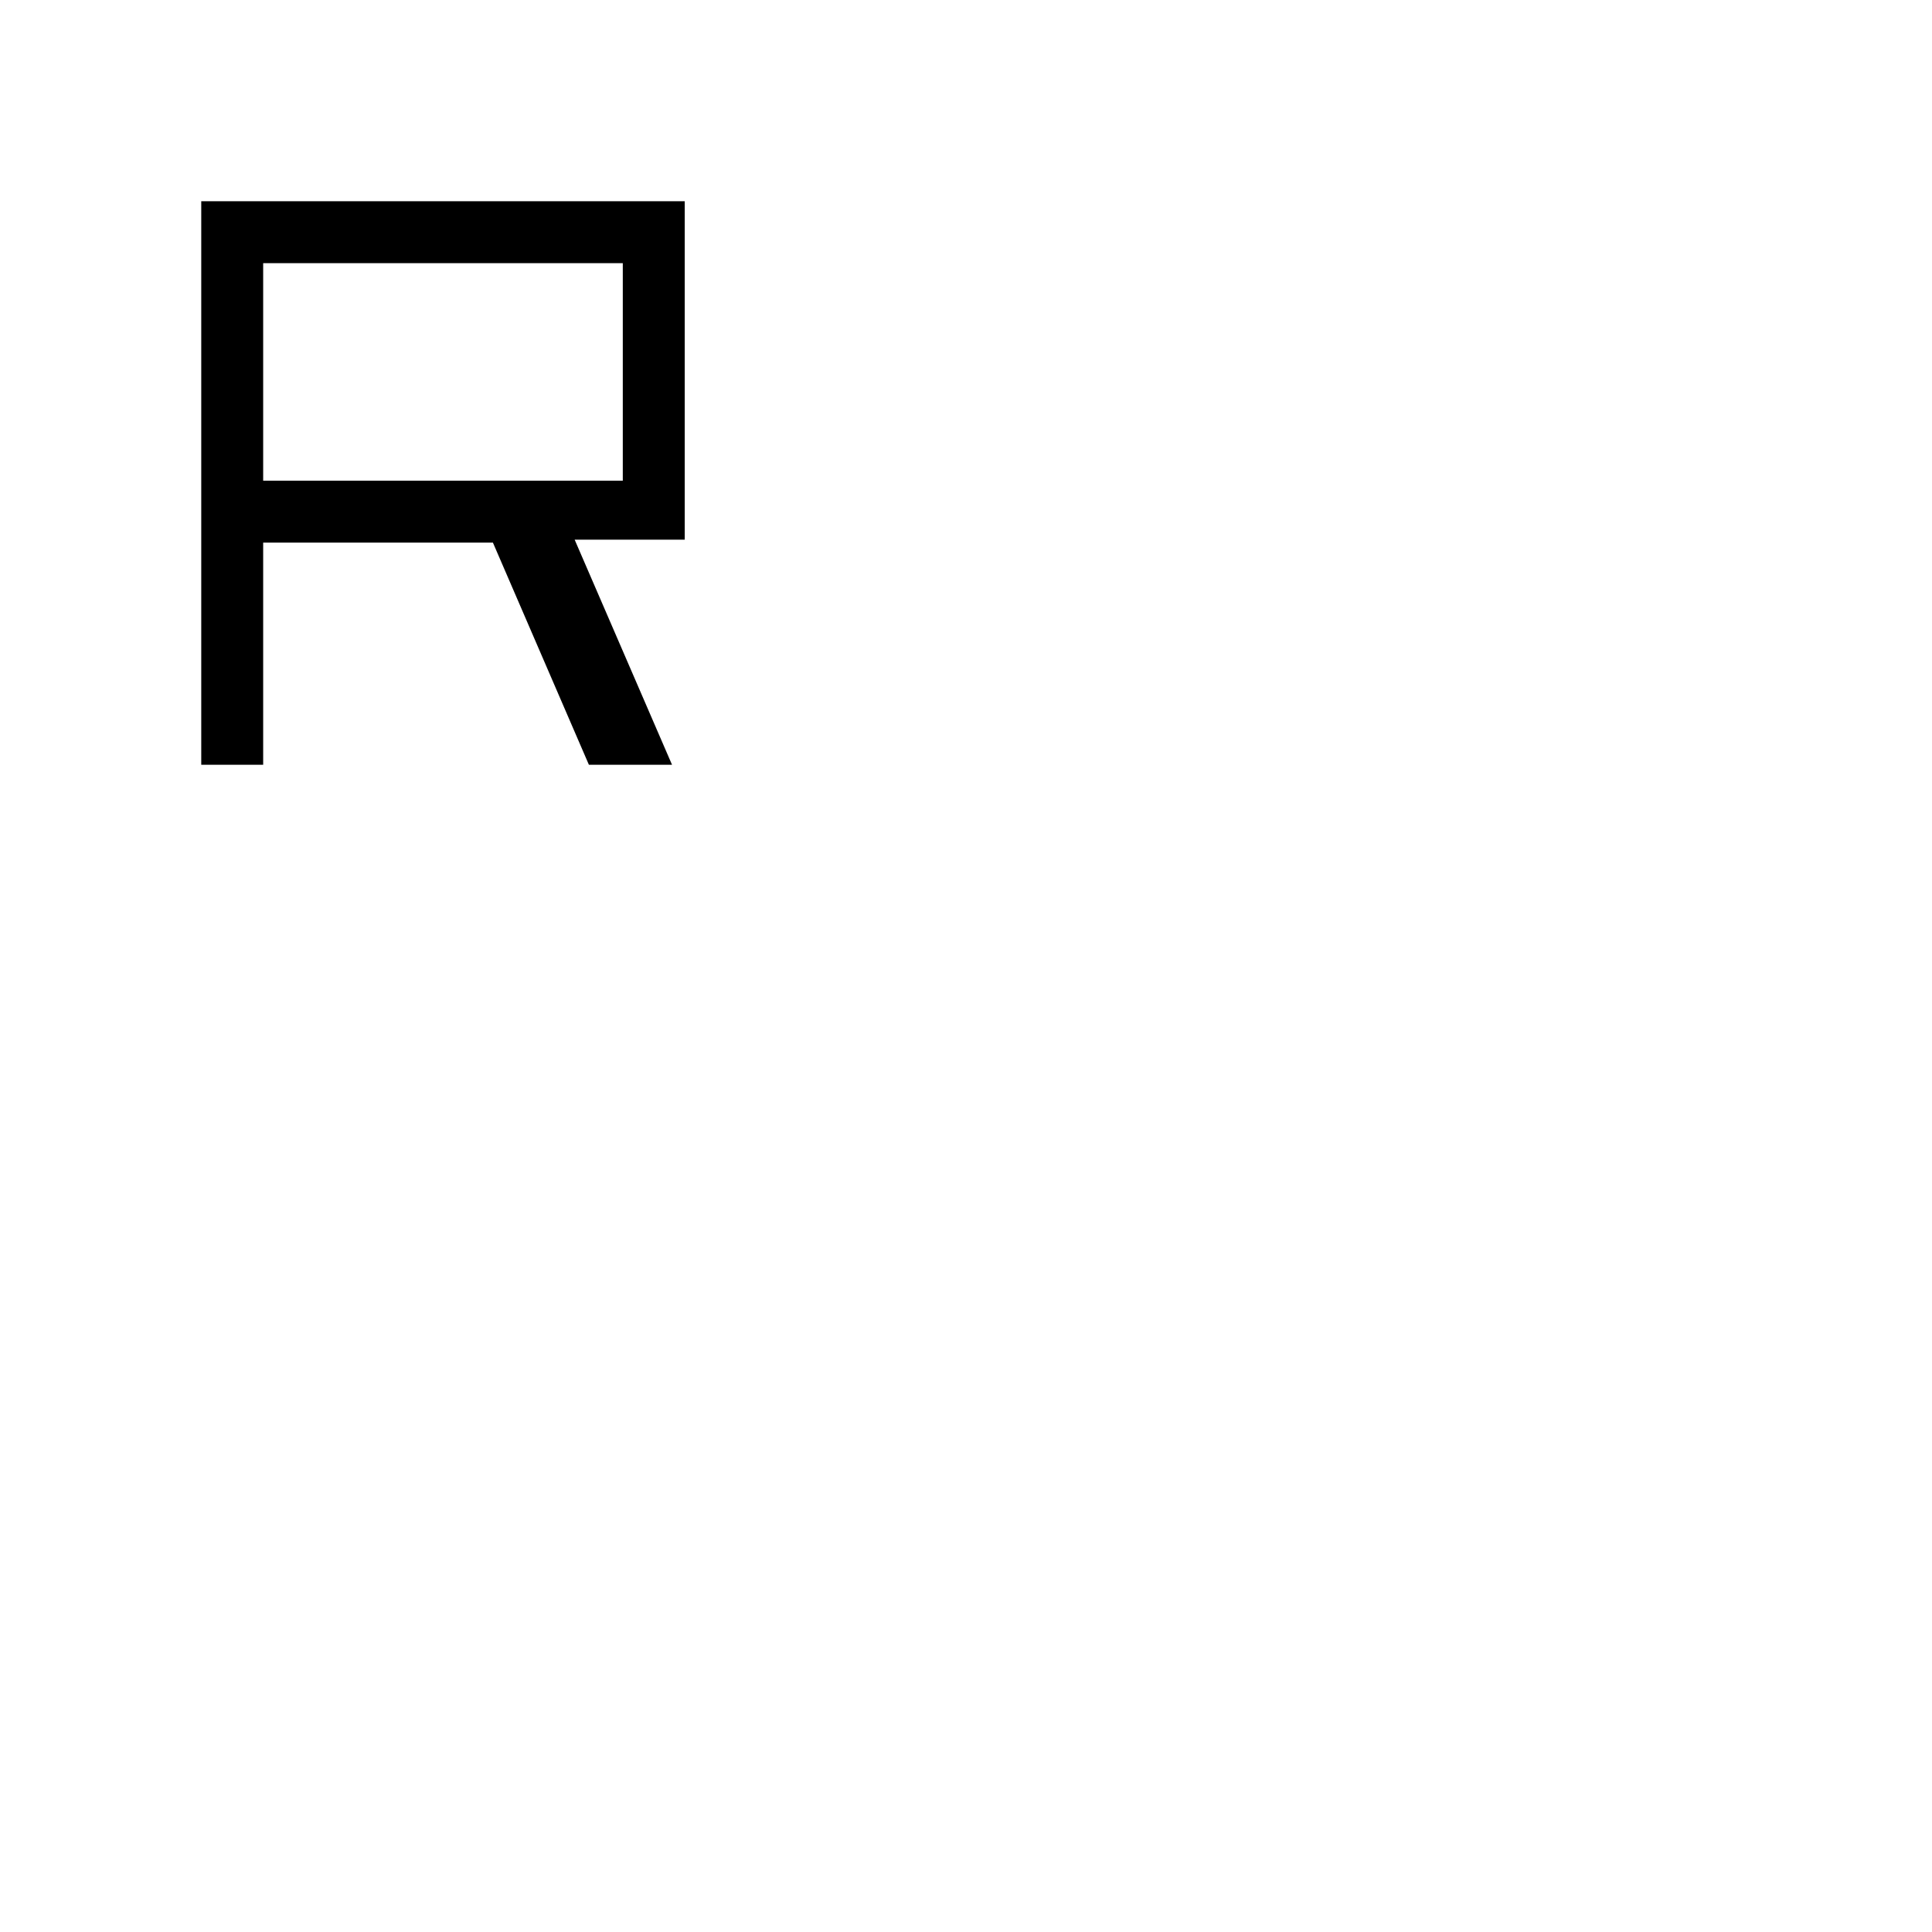 <svg xmlns="http://www.w3.org/2000/svg" width="48" height="48" viewBox="0 96 960 960"><path d="M100 476V196h240.23v168.154h-54.692L333.923 476h-41.308l-47.692-110.385H130.769V476h-30.77Zm30.769-141.154h178.692V226.769H130.769v108.077Z"/></svg>